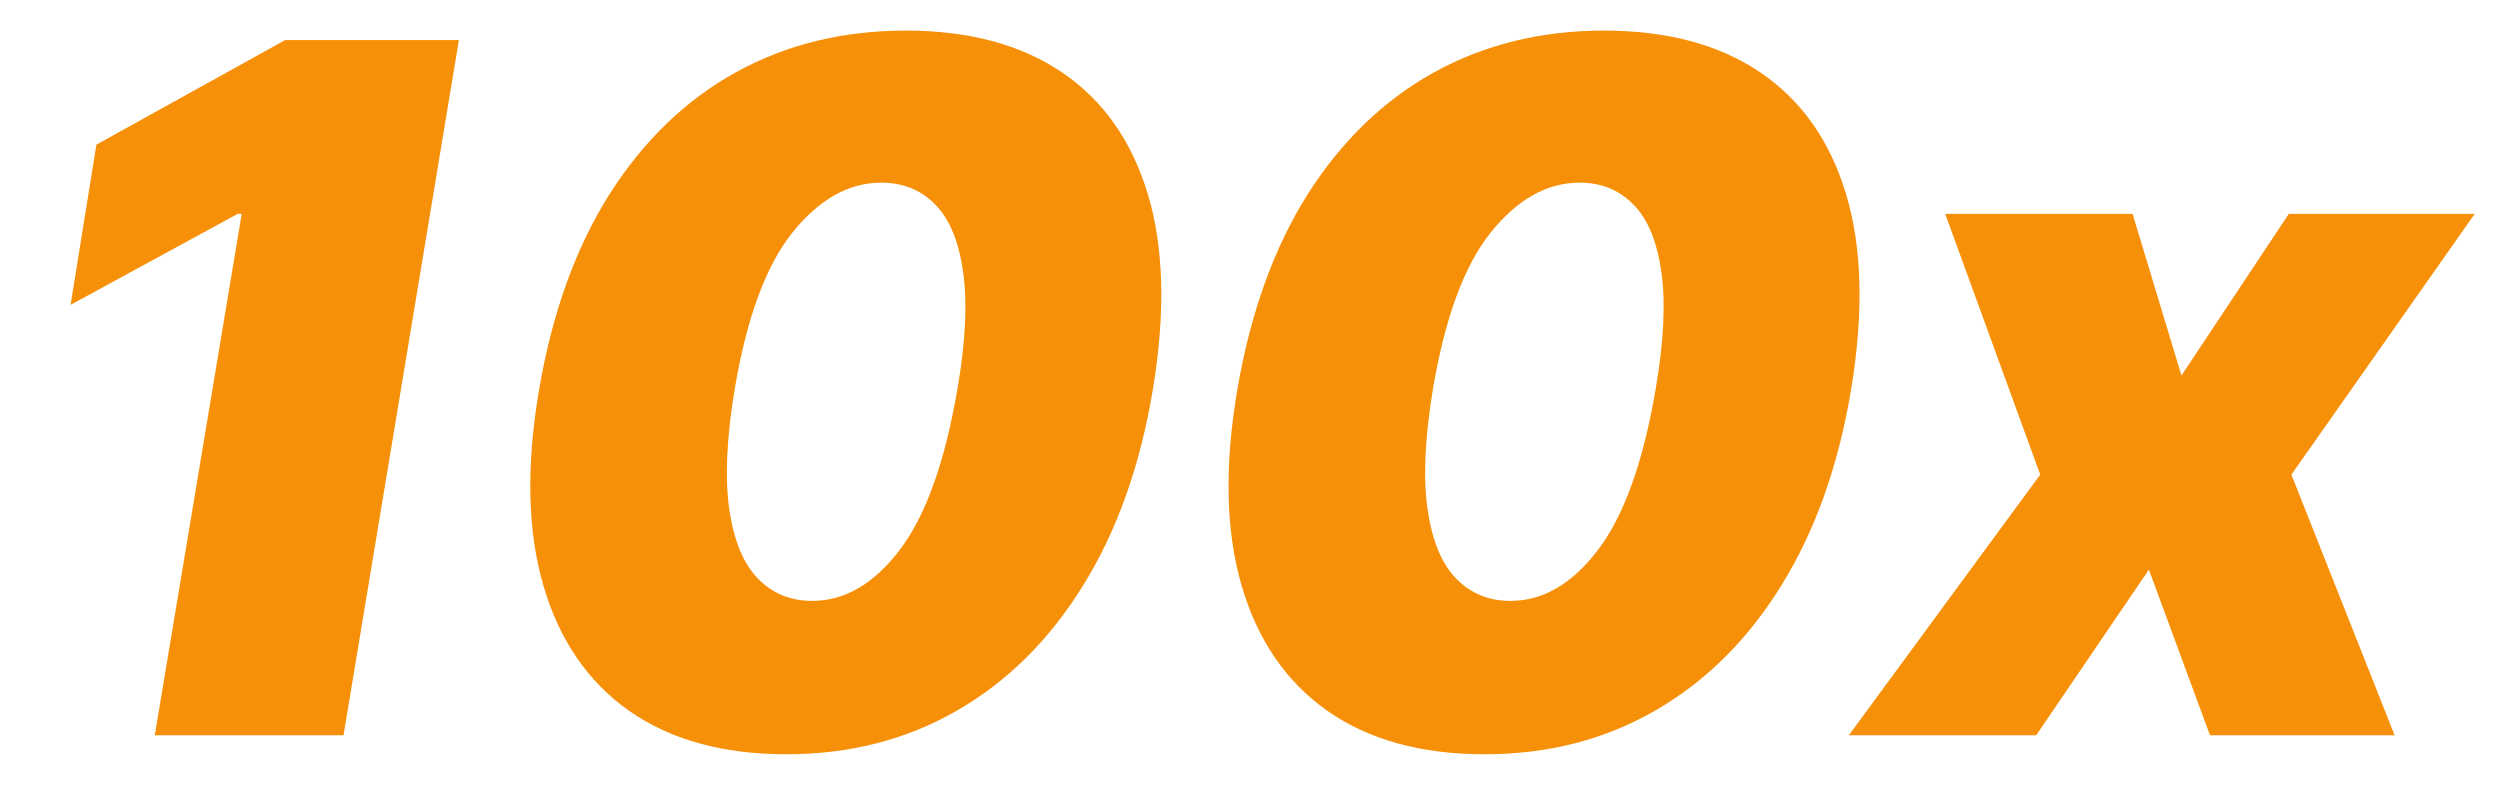 <svg width="34" height="11" viewBox="0 0 34 11" fill="none" xmlns="http://www.w3.org/2000/svg">
<path d="M6.241 0.545L4.672 10H2.105L3.287 2.909H3.232L0.96 4.146L1.311 1.967L3.878 0.545H6.241ZM10.694 10.258C9.832 10.258 9.12 10.062 8.557 9.668C7.993 9.271 7.604 8.701 7.389 7.96C7.173 7.218 7.155 6.328 7.333 5.291C7.512 4.251 7.83 3.368 8.289 2.641C8.751 1.915 9.323 1.363 10.006 0.984C10.693 0.605 11.463 0.416 12.319 0.416C13.175 0.416 13.883 0.605 14.443 0.984C15.003 1.363 15.392 1.915 15.611 2.641C15.829 3.365 15.852 4.248 15.68 5.291C15.508 6.331 15.191 7.222 14.729 7.964C14.27 8.706 13.696 9.274 13.007 9.668C12.321 10.062 11.55 10.258 10.694 10.258ZM11.045 8.172C11.488 8.172 11.885 7.941 12.236 7.479C12.59 7.015 12.851 6.285 13.021 5.291C13.132 4.645 13.158 4.116 13.099 3.703C13.041 3.288 12.915 2.981 12.721 2.784C12.527 2.584 12.282 2.484 11.987 2.484C11.543 2.484 11.14 2.711 10.777 3.163C10.417 3.612 10.155 4.322 9.992 5.291C9.882 5.956 9.857 6.501 9.918 6.925C9.98 7.35 10.109 7.664 10.306 7.867C10.503 8.07 10.749 8.172 11.045 8.172ZM20.19 10.258C19.328 10.258 18.616 10.062 18.053 9.668C17.489 9.271 17.1 8.701 16.885 7.96C16.669 7.218 16.651 6.328 16.829 5.291C17.008 4.251 17.326 3.368 17.785 2.641C18.247 1.915 18.819 1.363 19.502 0.984C20.189 0.605 20.96 0.416 21.815 0.416C22.671 0.416 23.379 0.605 23.939 0.984C24.499 1.363 24.888 1.915 25.107 2.641C25.325 3.365 25.348 4.248 25.176 5.291C25.004 6.331 24.687 7.222 24.225 7.964C23.766 8.706 23.192 9.274 22.503 9.668C21.817 10.062 21.046 10.258 20.19 10.258ZM20.541 8.172C20.984 8.172 21.381 7.941 21.732 7.479C22.086 7.015 22.348 6.285 22.517 5.291C22.628 4.645 22.654 4.116 22.595 3.703C22.537 3.288 22.411 2.981 22.217 2.784C22.023 2.584 21.778 2.484 21.483 2.484C21.04 2.484 20.636 2.711 20.273 3.163C19.913 3.612 19.652 4.322 19.488 5.291C19.378 5.956 19.353 6.501 19.415 6.925C19.476 7.35 19.605 7.664 19.802 7.867C19.999 8.07 20.246 8.172 20.541 8.172ZM29.003 2.909L29.668 5.107L31.127 2.909H33.656L31.163 6.455L32.567 10H30.056L29.225 7.747L27.692 10H25.144L27.747 6.455L26.455 2.909H29.003Z" fill="#F79009"/>
</svg>

